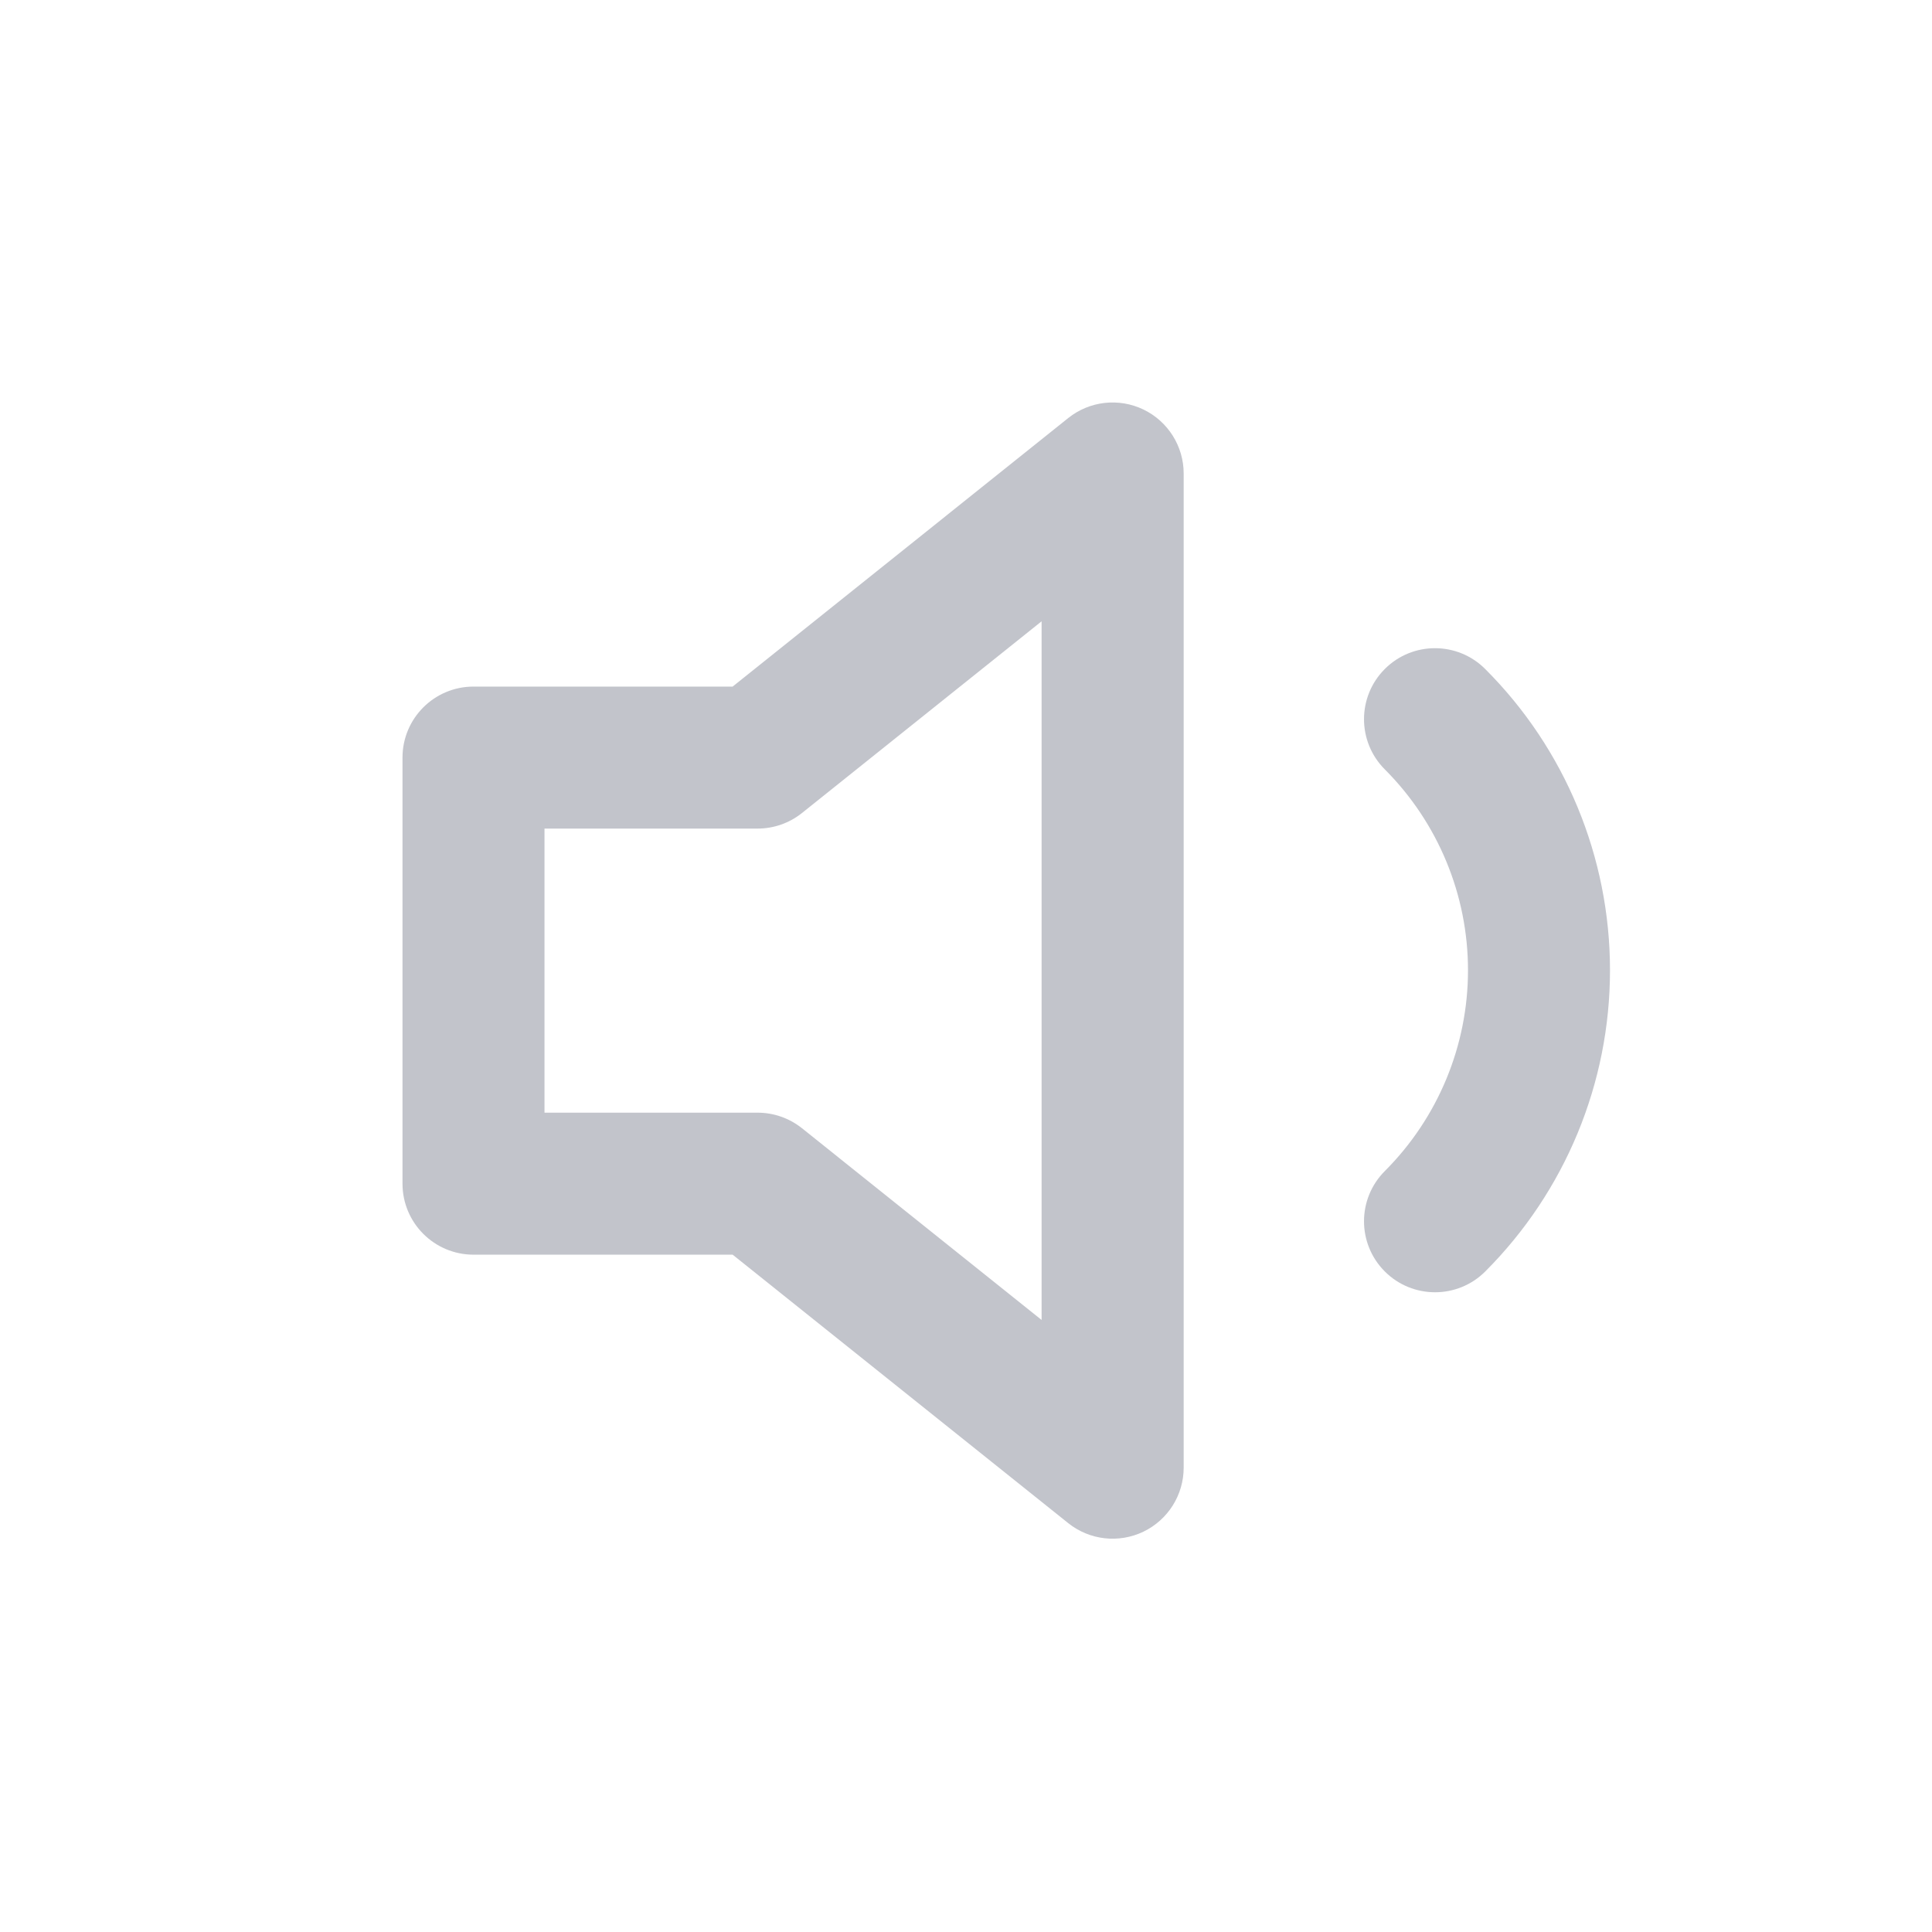 <svg width="24" height="24" viewBox="0 0 24 24" fill="none" xmlns="http://www.w3.org/2000/svg">
<path fill-rule="evenodd" clip-rule="evenodd" d="M14.704 5.882C14.704 5.543 14.509 5.234 14.204 5.087C13.898 4.94 13.535 4.981 13.27 5.193L9.101 8.529H5.882C5.395 8.529 5 8.924 5 9.411V14.704C5 15.191 5.395 15.586 5.882 15.586H9.101L13.27 18.921C13.535 19.133 13.898 19.174 14.204 19.027C14.509 18.88 14.704 18.571 14.704 18.232V5.882ZM9.962 10.1L12.939 7.718V16.397L9.962 14.015C9.805 13.89 9.611 13.822 9.411 13.822H6.764V10.293H9.411C9.611 10.293 9.805 10.225 9.962 10.1Z" fill="#C2C4CB"/>
<path d="M18.45 8.311C18.106 7.966 17.547 7.966 17.203 8.31C16.858 8.655 16.858 9.213 17.203 9.558C17.864 10.22 18.236 11.117 18.236 12.053C18.236 12.988 17.864 13.886 17.203 14.547C16.858 14.892 16.858 15.45 17.203 15.795C17.547 16.139 18.106 16.139 18.45 15.795C19.443 14.802 20 13.456 20 12.053C20 10.649 19.443 9.303 18.45 8.311Z" fill="#C2C4CB"/>
</svg>
